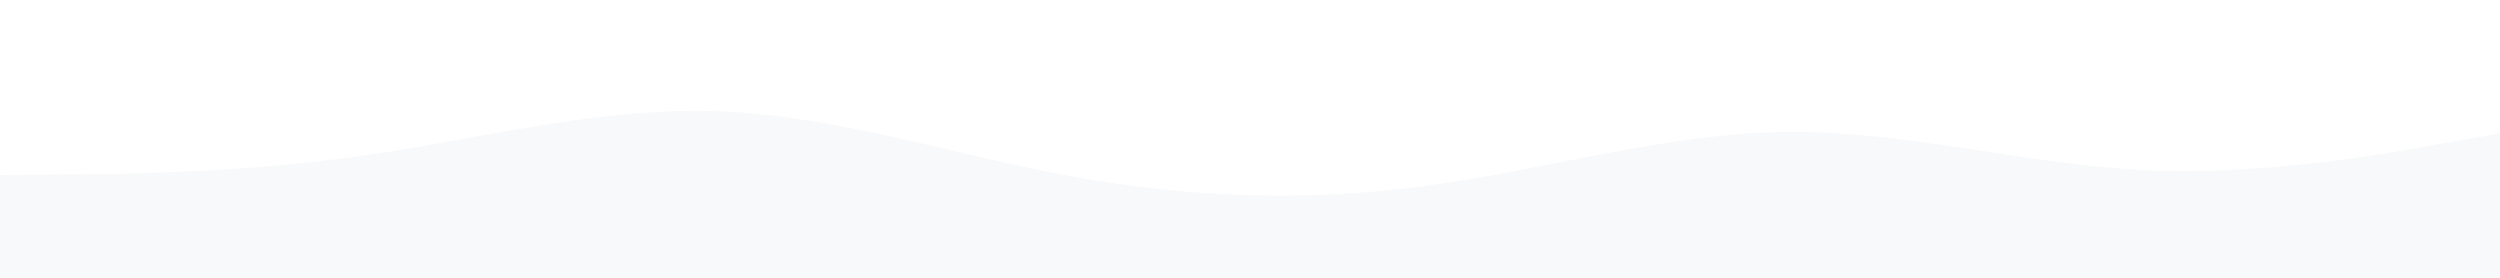 <svg id="visual" viewBox="0 0 900 100" width="900" height="100" xmlns="http://www.w3.org/2000/svg" xmlns:xlink="http://www.w3.org/1999/xlink" version="1.1"><rect x="0" y="0" width="900" height="100" fill="#ffffff"></rect><path d="M0 63L21.5 62.8C43 62.7 86 62.3 128.8 56.3C171.7 50.3 214.3 38.7 257.2 40C300 41.3 343 55.7 385.8 63.5C428.7 71.3 471.3 72.7 514.2 66.8C557 61 600 48 642.8 47.5C685.7 47 728.3 59 771.2 61.2C814 63.3 857 55.7 878.5 51.8L900 48L900 101L878.5 101C857 101 814 101 771.2 101C728.3 101 685.7 101 642.8 101C600 101 557 101 514.2 101C471.3 101 428.7 101 385.8 101C343 101 300 101 257.2 101C214.3 101 171.7 101 128.8 101C86 101 43 101 21.5 101L0 101Z" fill="#f8f9fa" stroke-linecap="round" stroke-linejoin="miter"></path></svg>